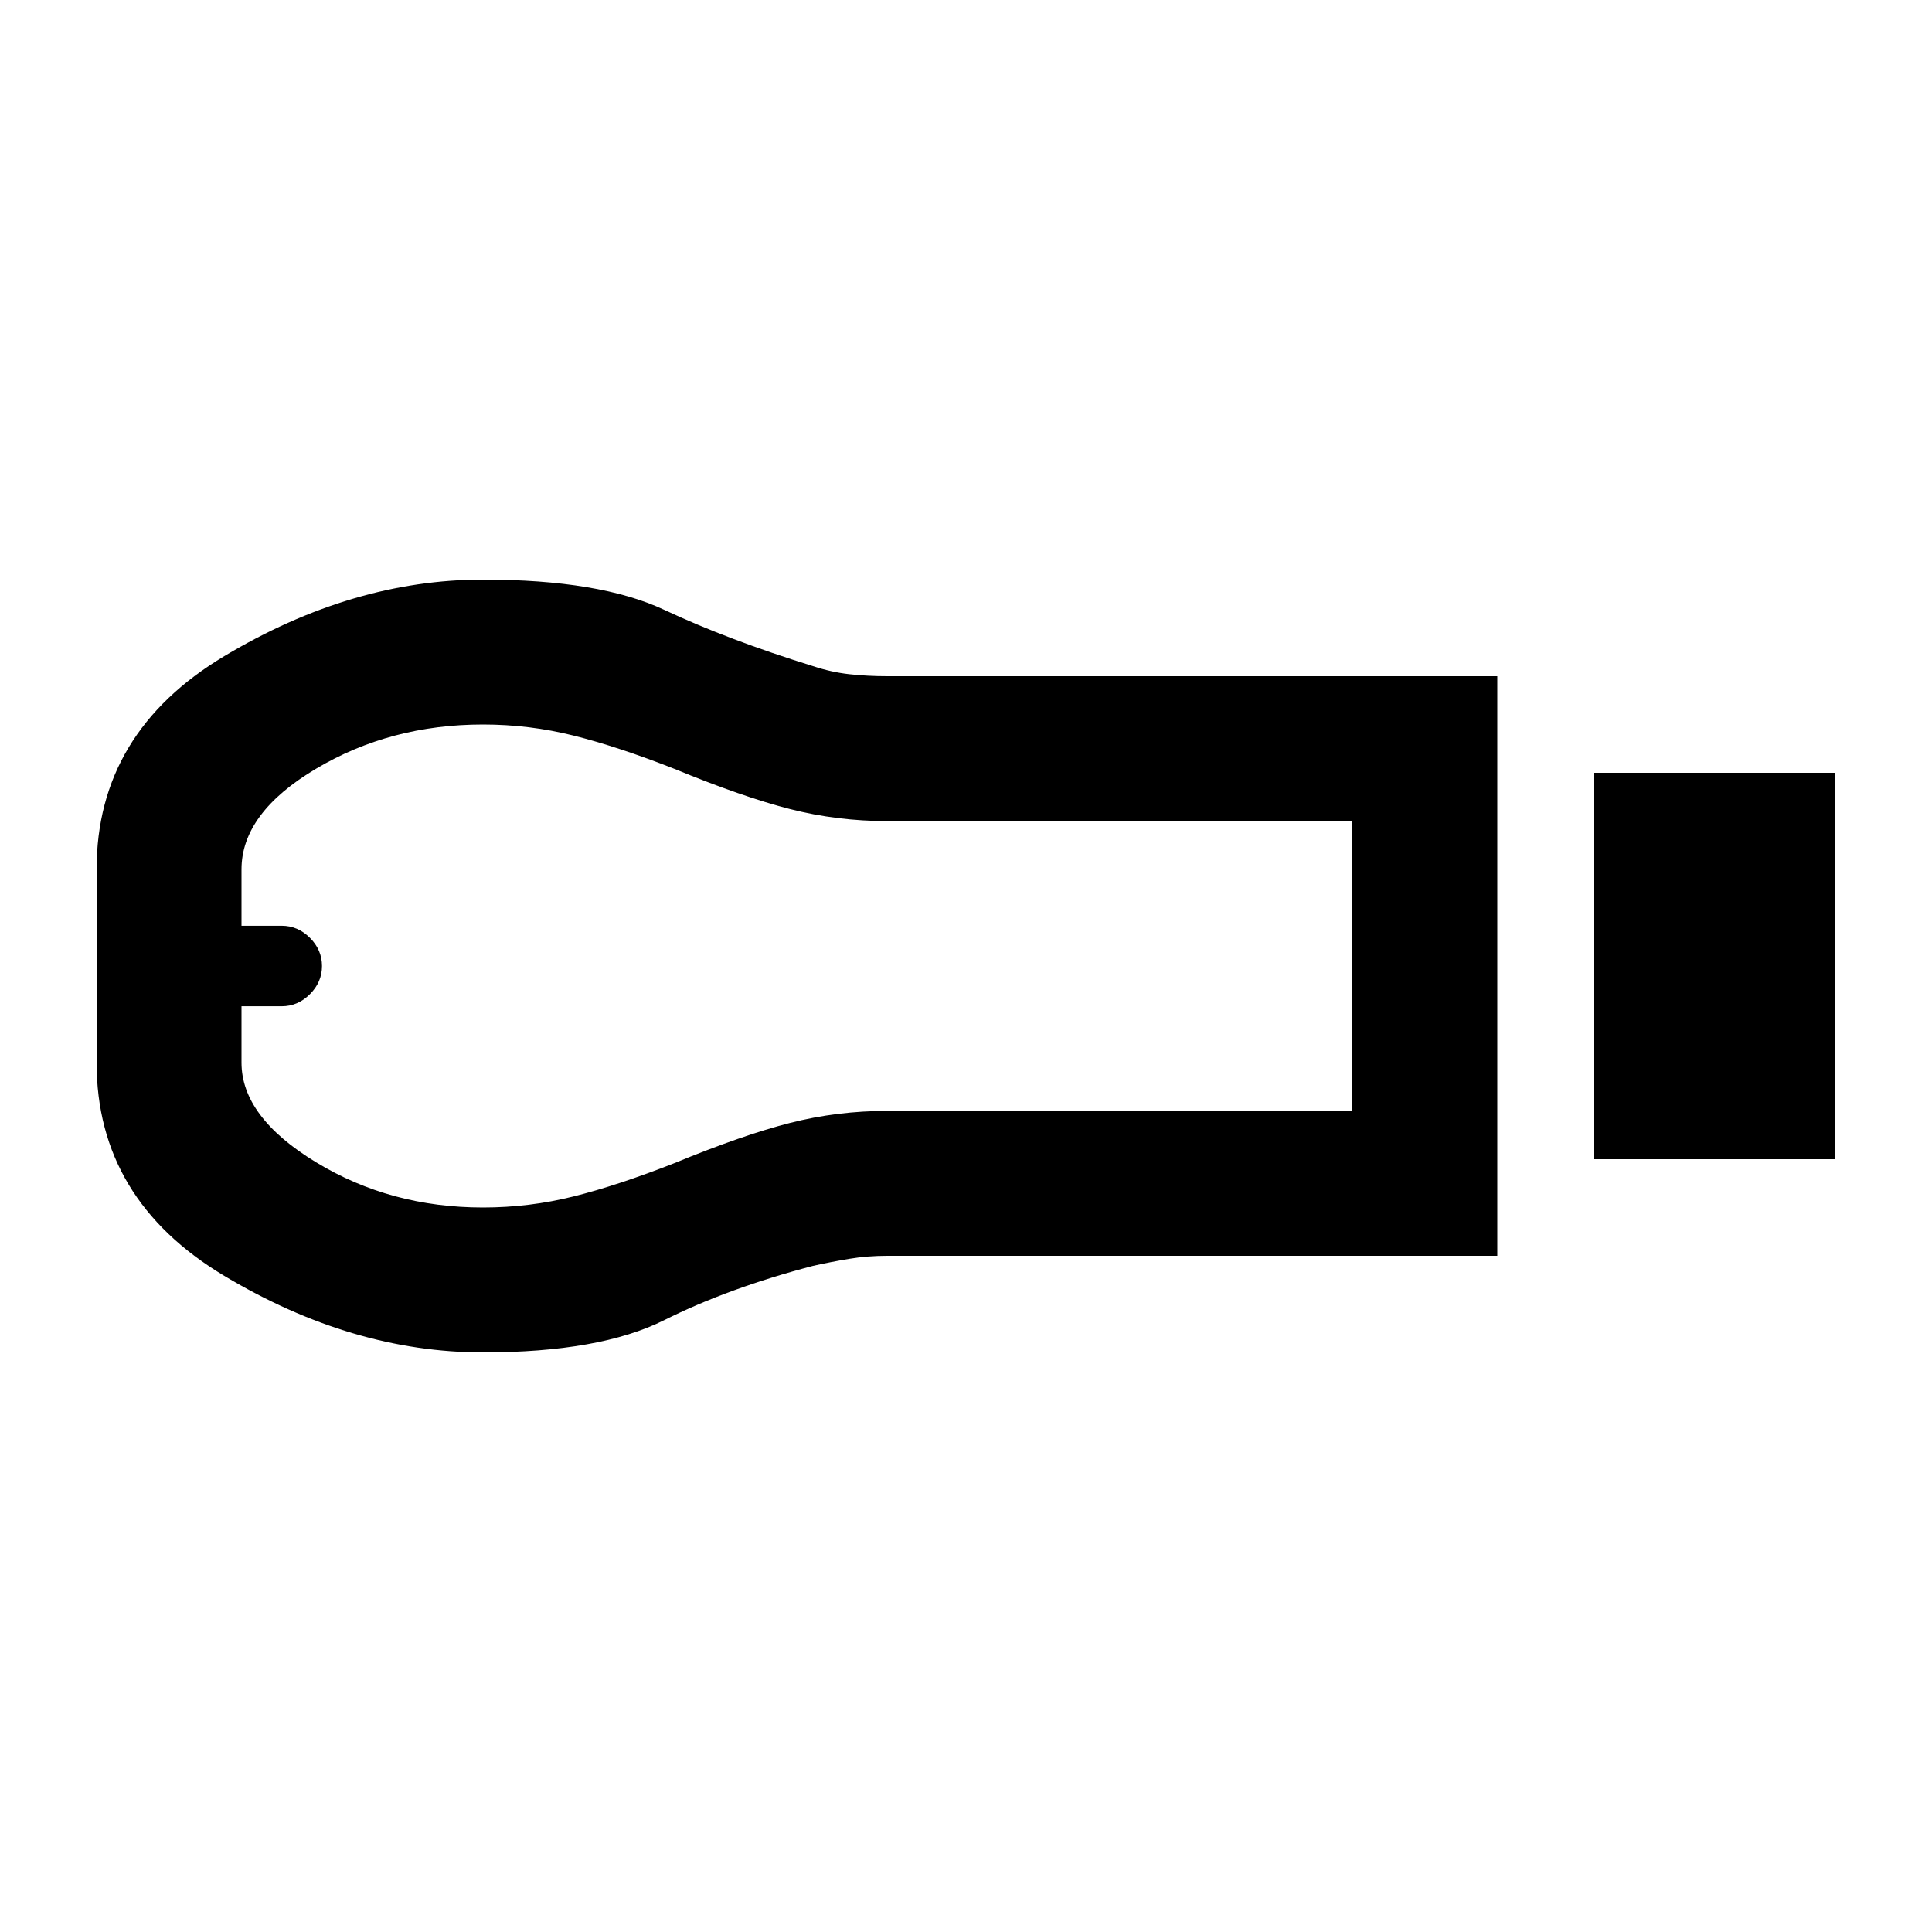 <svg xmlns="http://www.w3.org/2000/svg" height="20" viewBox="0 -960 960 960" width="20"><path d="M792-384v-192h120v192H792Zm-48 48H441q-10 0-19 1.5t-18 3.5q-42 11-74 27t-90 16q-65 0-128.5-38T48-432v-96q0-68 63.5-106T240-672q58 0 90 15t74 28q9 3 18 4t19 1h303v288Zm-504-24q23 0 45-5.5t50-16.5q34-14 57.5-20t48.5-6h231v-144H441q-25 0-48.5-6T335-578q-28-11-50-16.5t-45-5.5q-46 0-83 22t-37 50v28h20q8 0 14 6t6 14q0 8-6 14t-14 6h-20v28q0 27 37 49.5t83 22.5ZM120-480Z"/></svg>